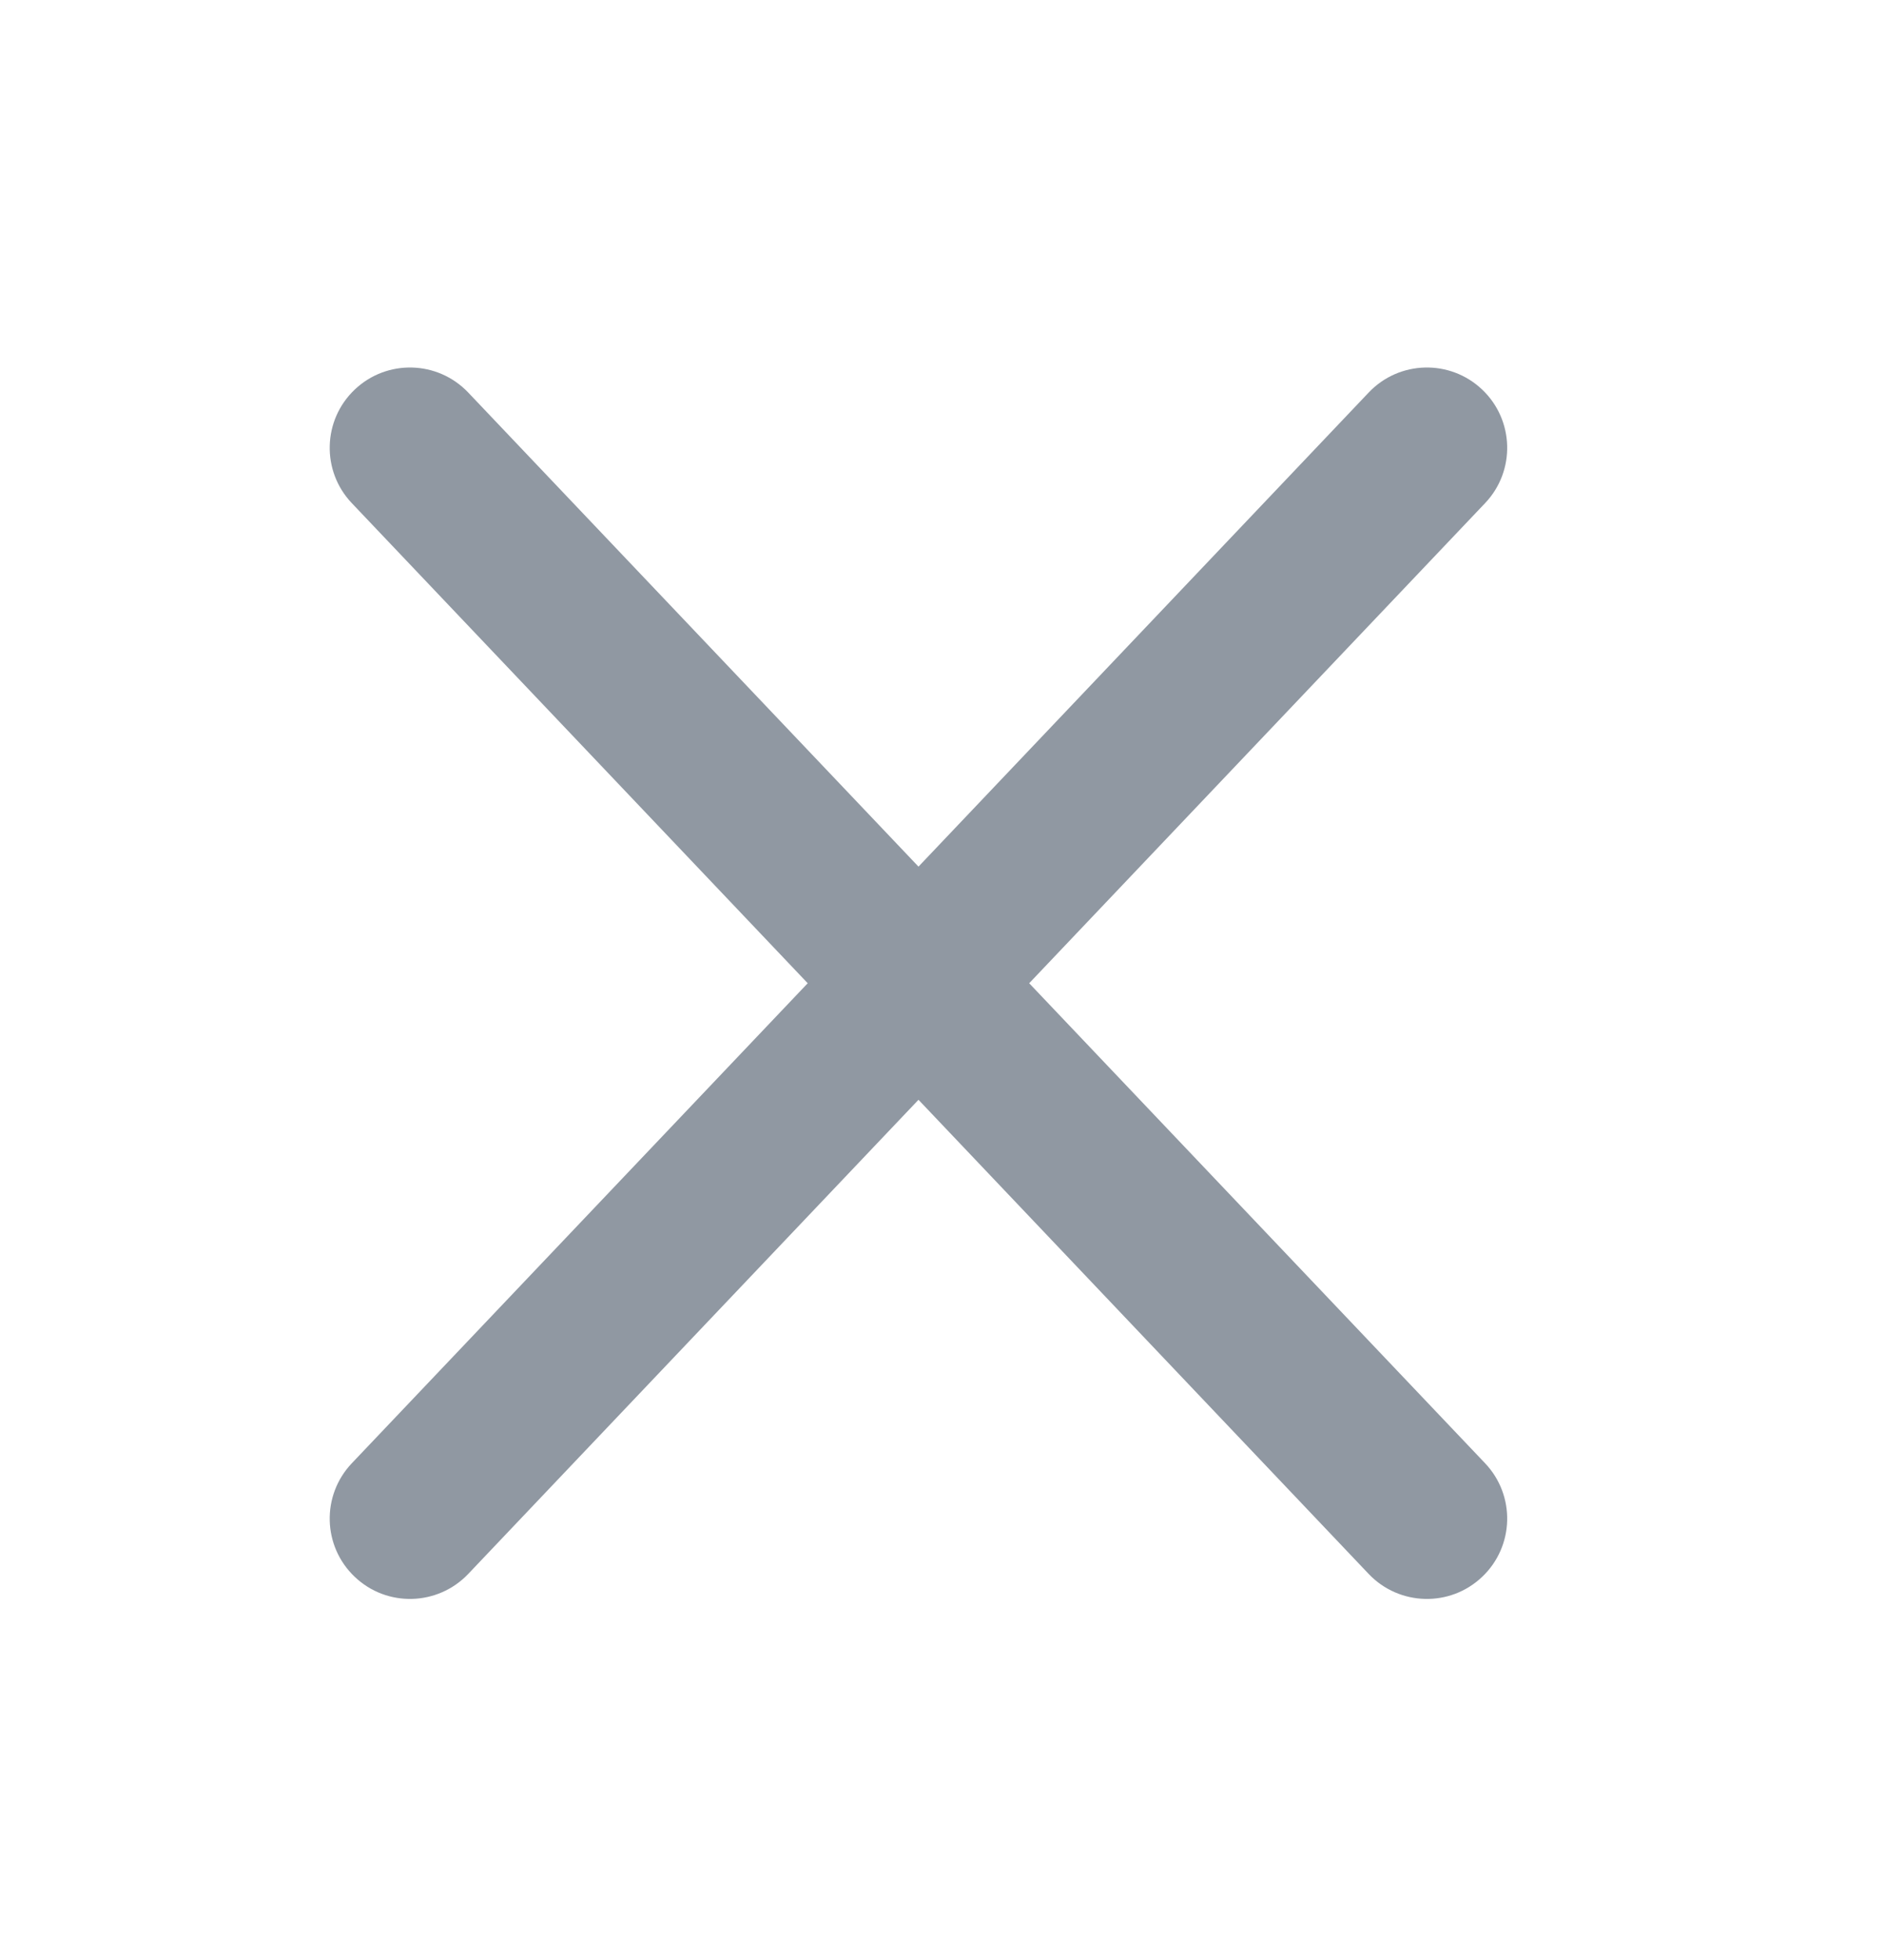 <svg width="25" height="26" viewBox="0 0 25 26" fill="none" xmlns="http://www.w3.org/2000/svg">
<path fill-rule="evenodd" clip-rule="evenodd" d="M4.707 5.168C5.133 4.763 5.807 4.78 6.213 5.207L12.188 11.496L18.162 5.207C18.567 4.78 19.242 4.763 19.668 5.168C20.095 5.573 20.112 6.248 19.707 6.674L13.657 13.043L19.707 19.411C20.112 19.838 20.095 20.512 19.668 20.917C19.242 21.323 18.567 21.305 18.162 20.879L12.188 14.589L6.213 20.879C5.807 21.305 5.133 21.323 4.707 20.917C4.28 20.512 4.263 19.838 4.668 19.411L10.718 13.043L4.668 6.674C4.263 6.248 4.28 5.573 4.707 5.168Z" fill="#9098A2"/>
</svg>
